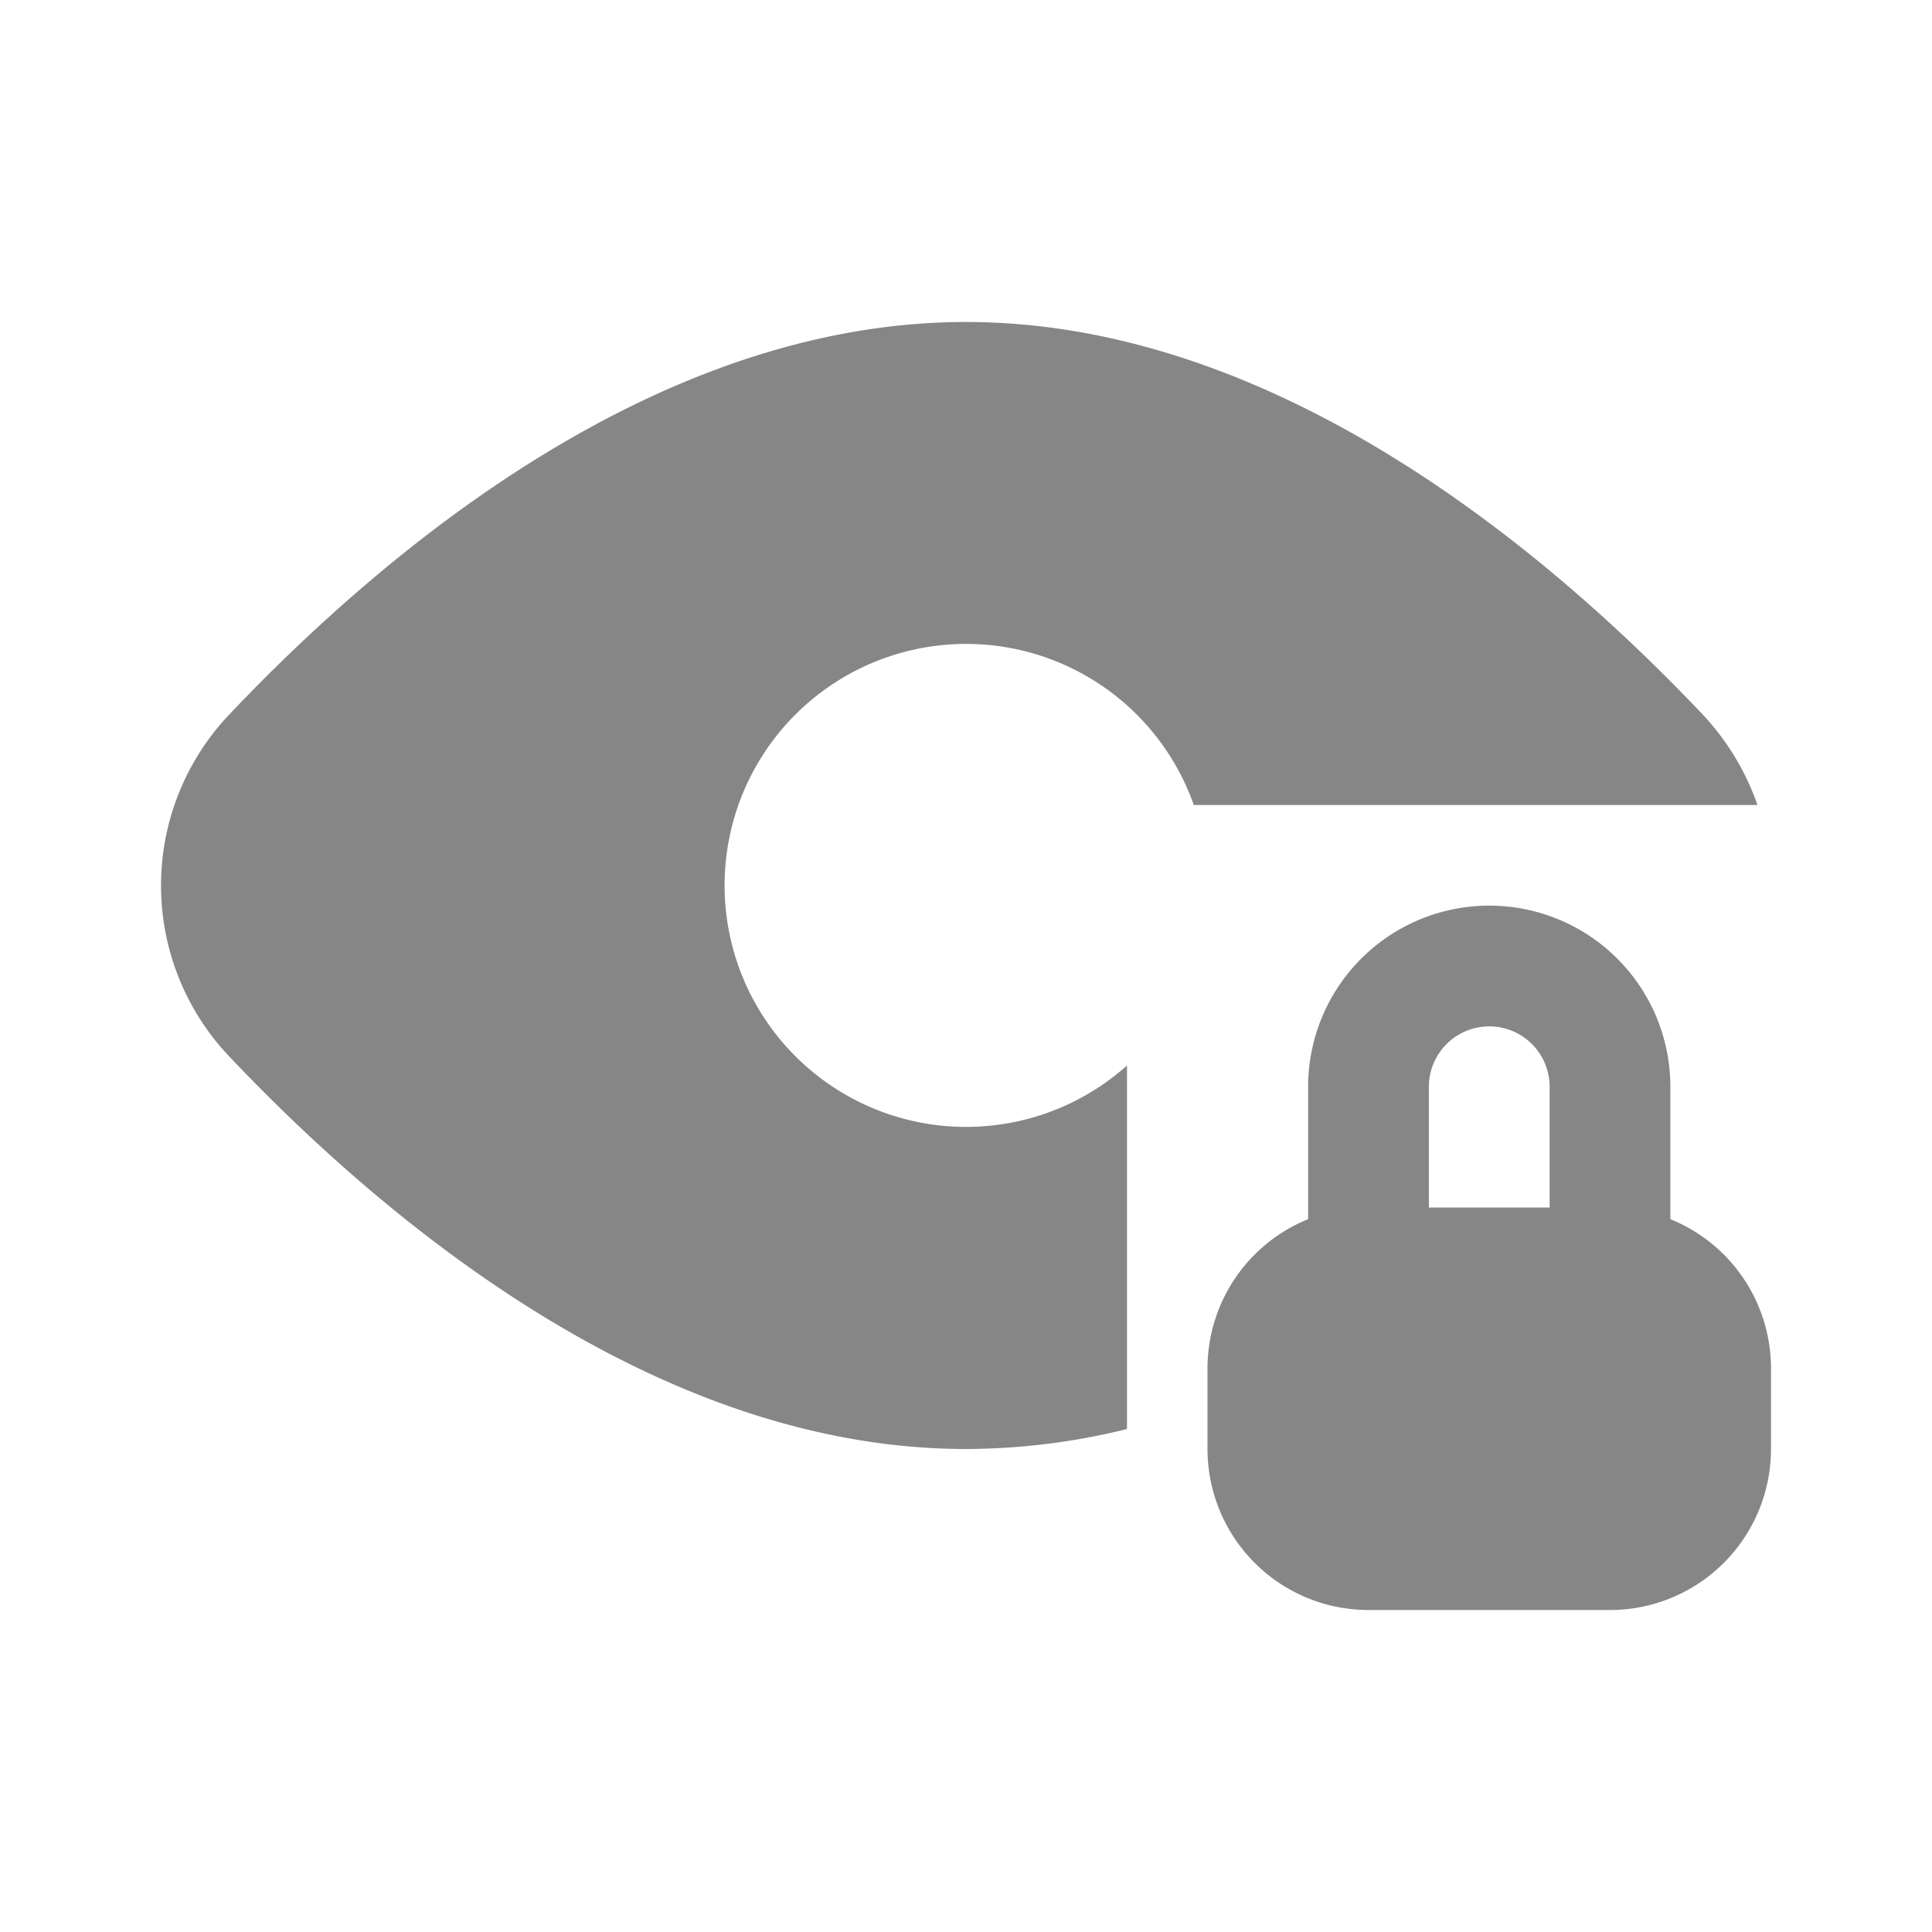 <svg width="24" height="24" fill="none" xmlns="http://www.w3.org/2000/svg">
    <path d="M12 18a8.39 8.39 0 0 0 2-.248v-4.516A3 3 0 1 1 14.83 10h7.002a3.162 3.162 0 0 0-.702-1.147C19.174 6.795 15.816 4 12 4 8.184 4 4.825 6.795 2.87 8.853a3.085 3.085 0 0 0 0 4.294C4.825 15.205 8.184 18 12 18Z" fill="#868686"/>
    <path fill-rule="evenodd" clip-rule="evenodd" d="M16.25 13.5v1.645A2 2 0 0 0 15 17v1a2 2 0 0 0 2 2h3a2 2 0 0 0 2-2v-1a2 2 0 0 0-1.25-1.855V13.5a2.25 2.25 0 0 0-4.5 0Zm2.25-.75a.75.75 0 0 0-.75.75V15h1.5v-1.5a.75.75 0 0 0-.75-.75Z" fill="#868686"/>
</svg>
